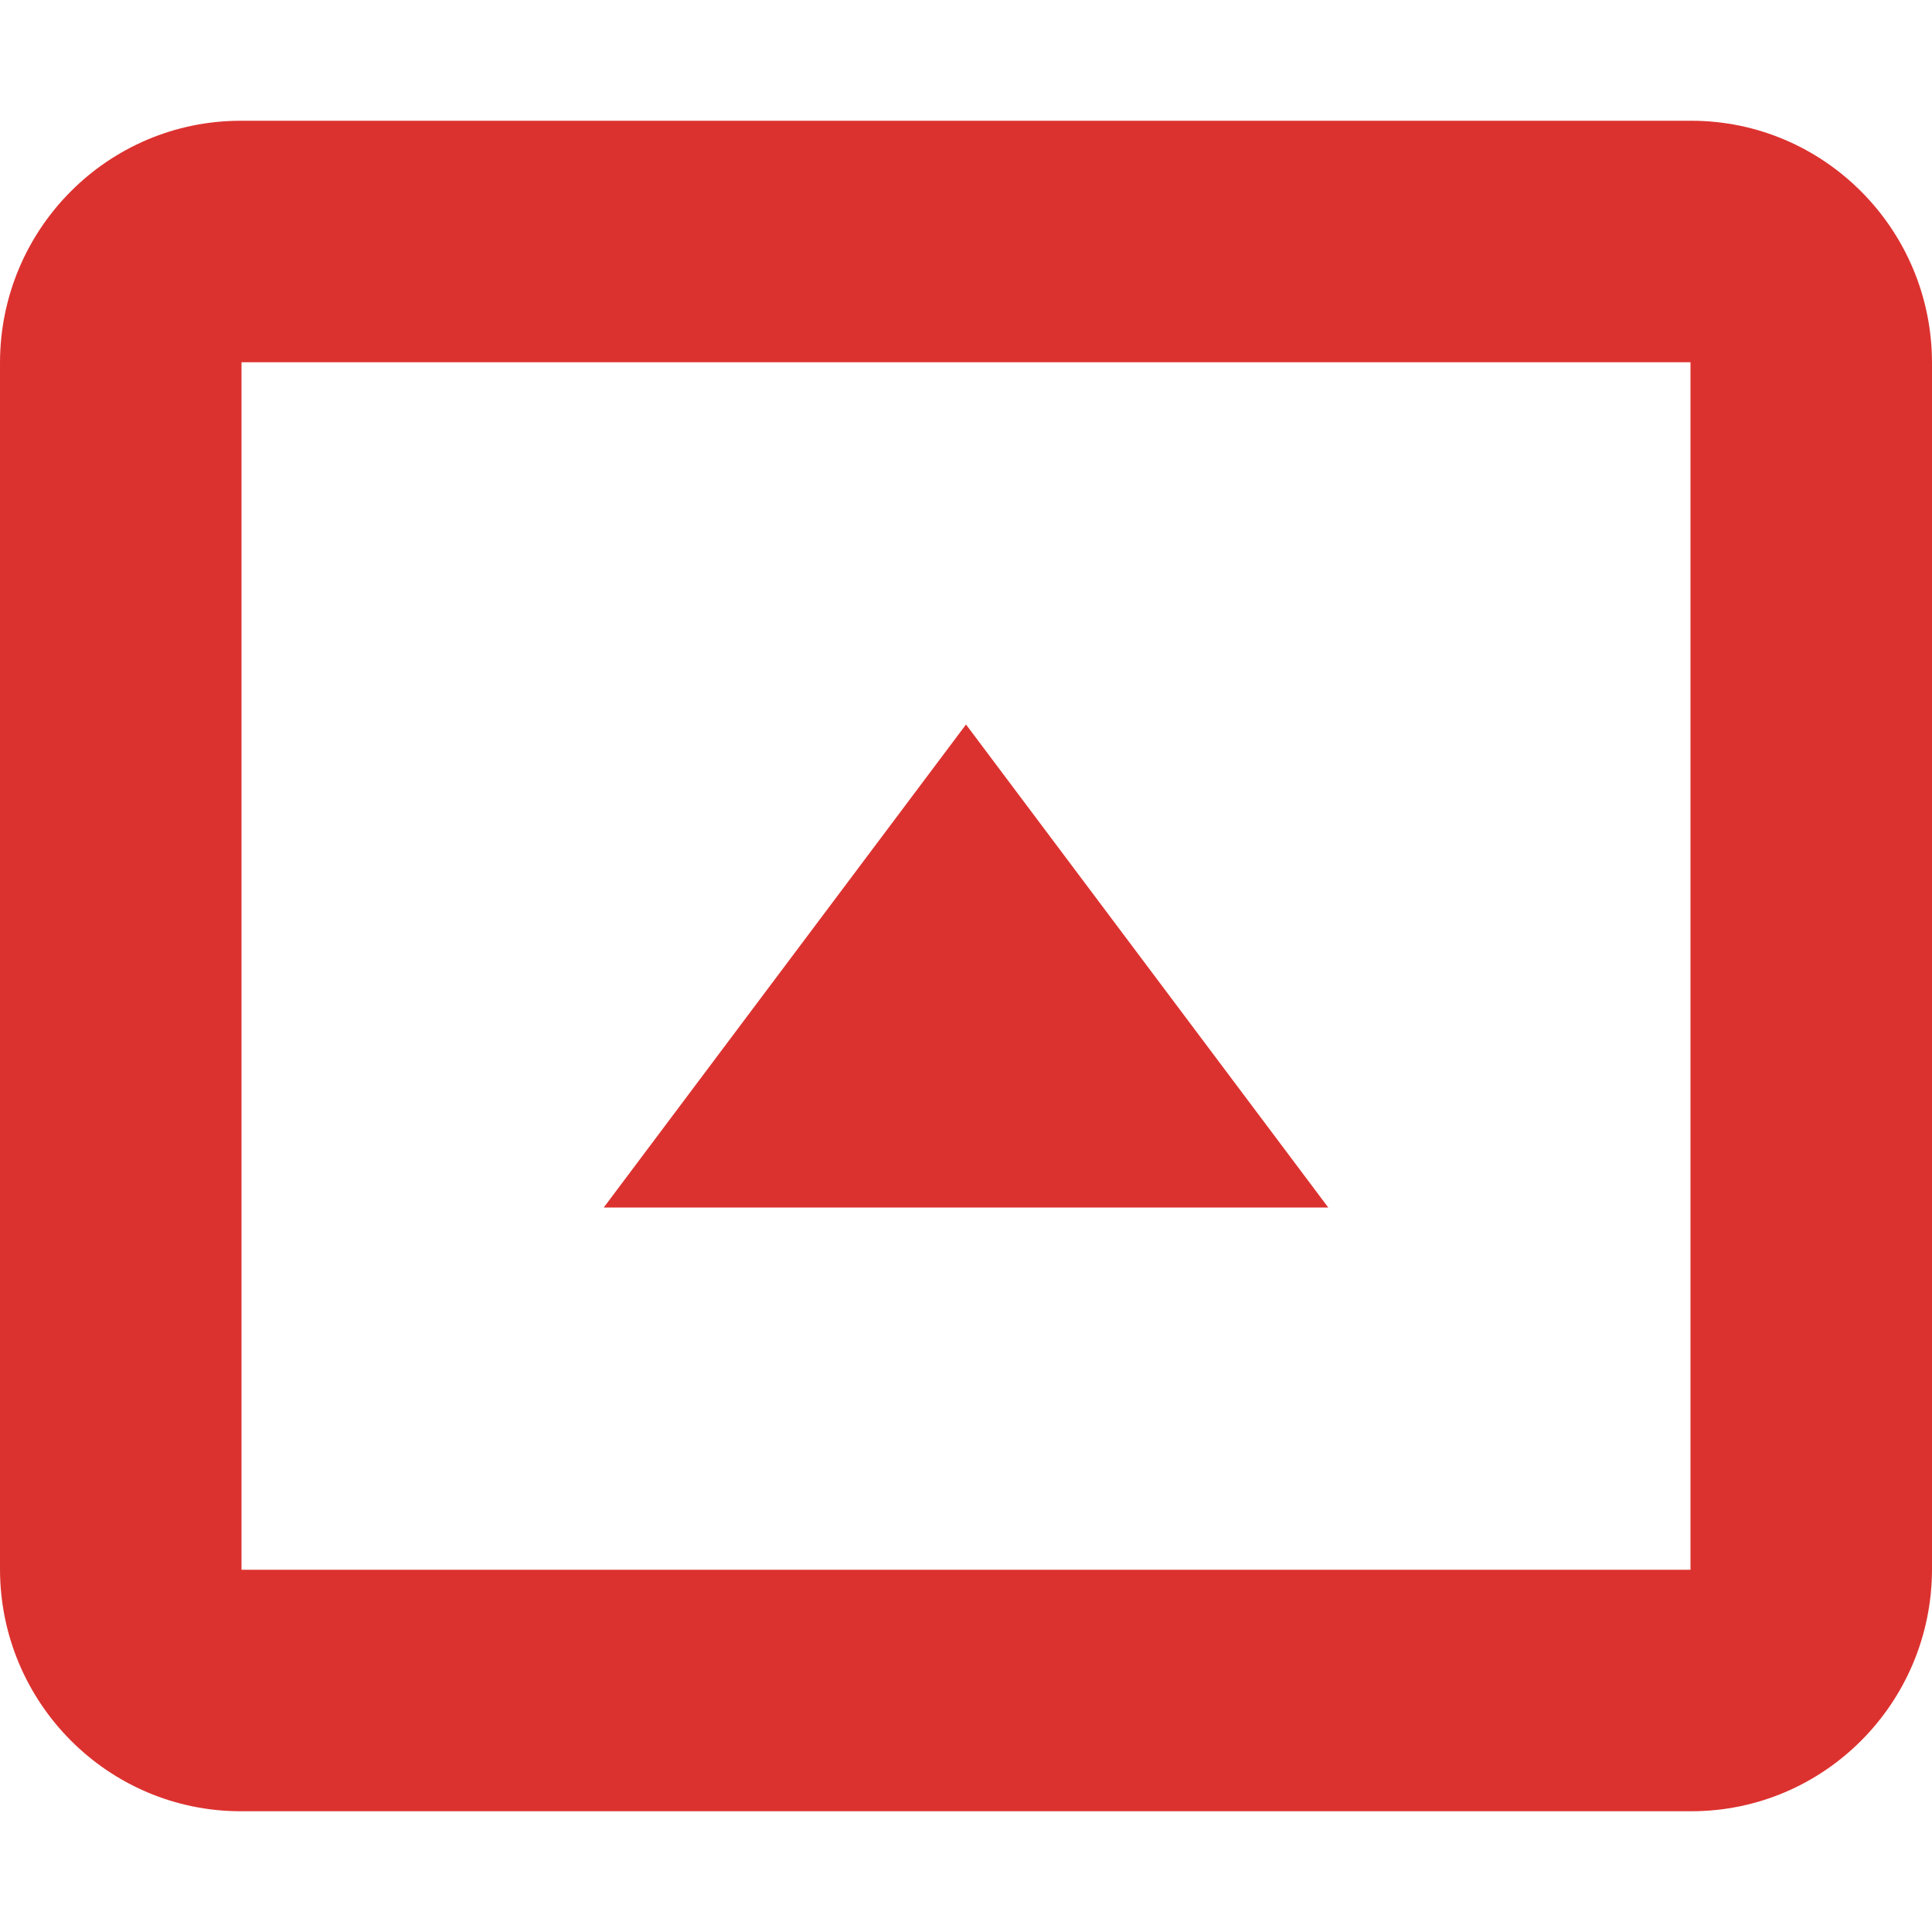 <svg xmlns="http://www.w3.org/2000/svg" xmlns:xlink="http://www.w3.org/1999/xlink" xmlns:sketch="http://www.bohemiancoding.com/sketch/ns" width="64px" height="64px" viewBox="0 0 16 16" version="1.1">
    <title>110 RoundedArrowUp</title>
    <description>Created with Sketch (http://www.bohemiancoding.com/sketch)</description>
    <defs/>
    <g id="Icons with numbers" stroke="none" stroke-width="1" fill="none" fill-rule="evenodd">
        <g id="Group" transform="translate(-48, -288)" fill="#dc322f">
            <path d="M50,291 L50,301 L62,301 L62,291 Z M49.994,289 L62.006,289 C63.105,289 64,289.898 64,291.006 L64,300.994 C64,302.103 63.107,303 62.006,303 L49.994,303 C48.895,303 48,302.102 48,300.994 L48,291.006 C48,289.897 48.893,289 49.994,289 Z M56,294 L59,298 L53,298 Z M56,294" id="Rectangle 172 copy"/>
        </g>
    </g>
</svg>